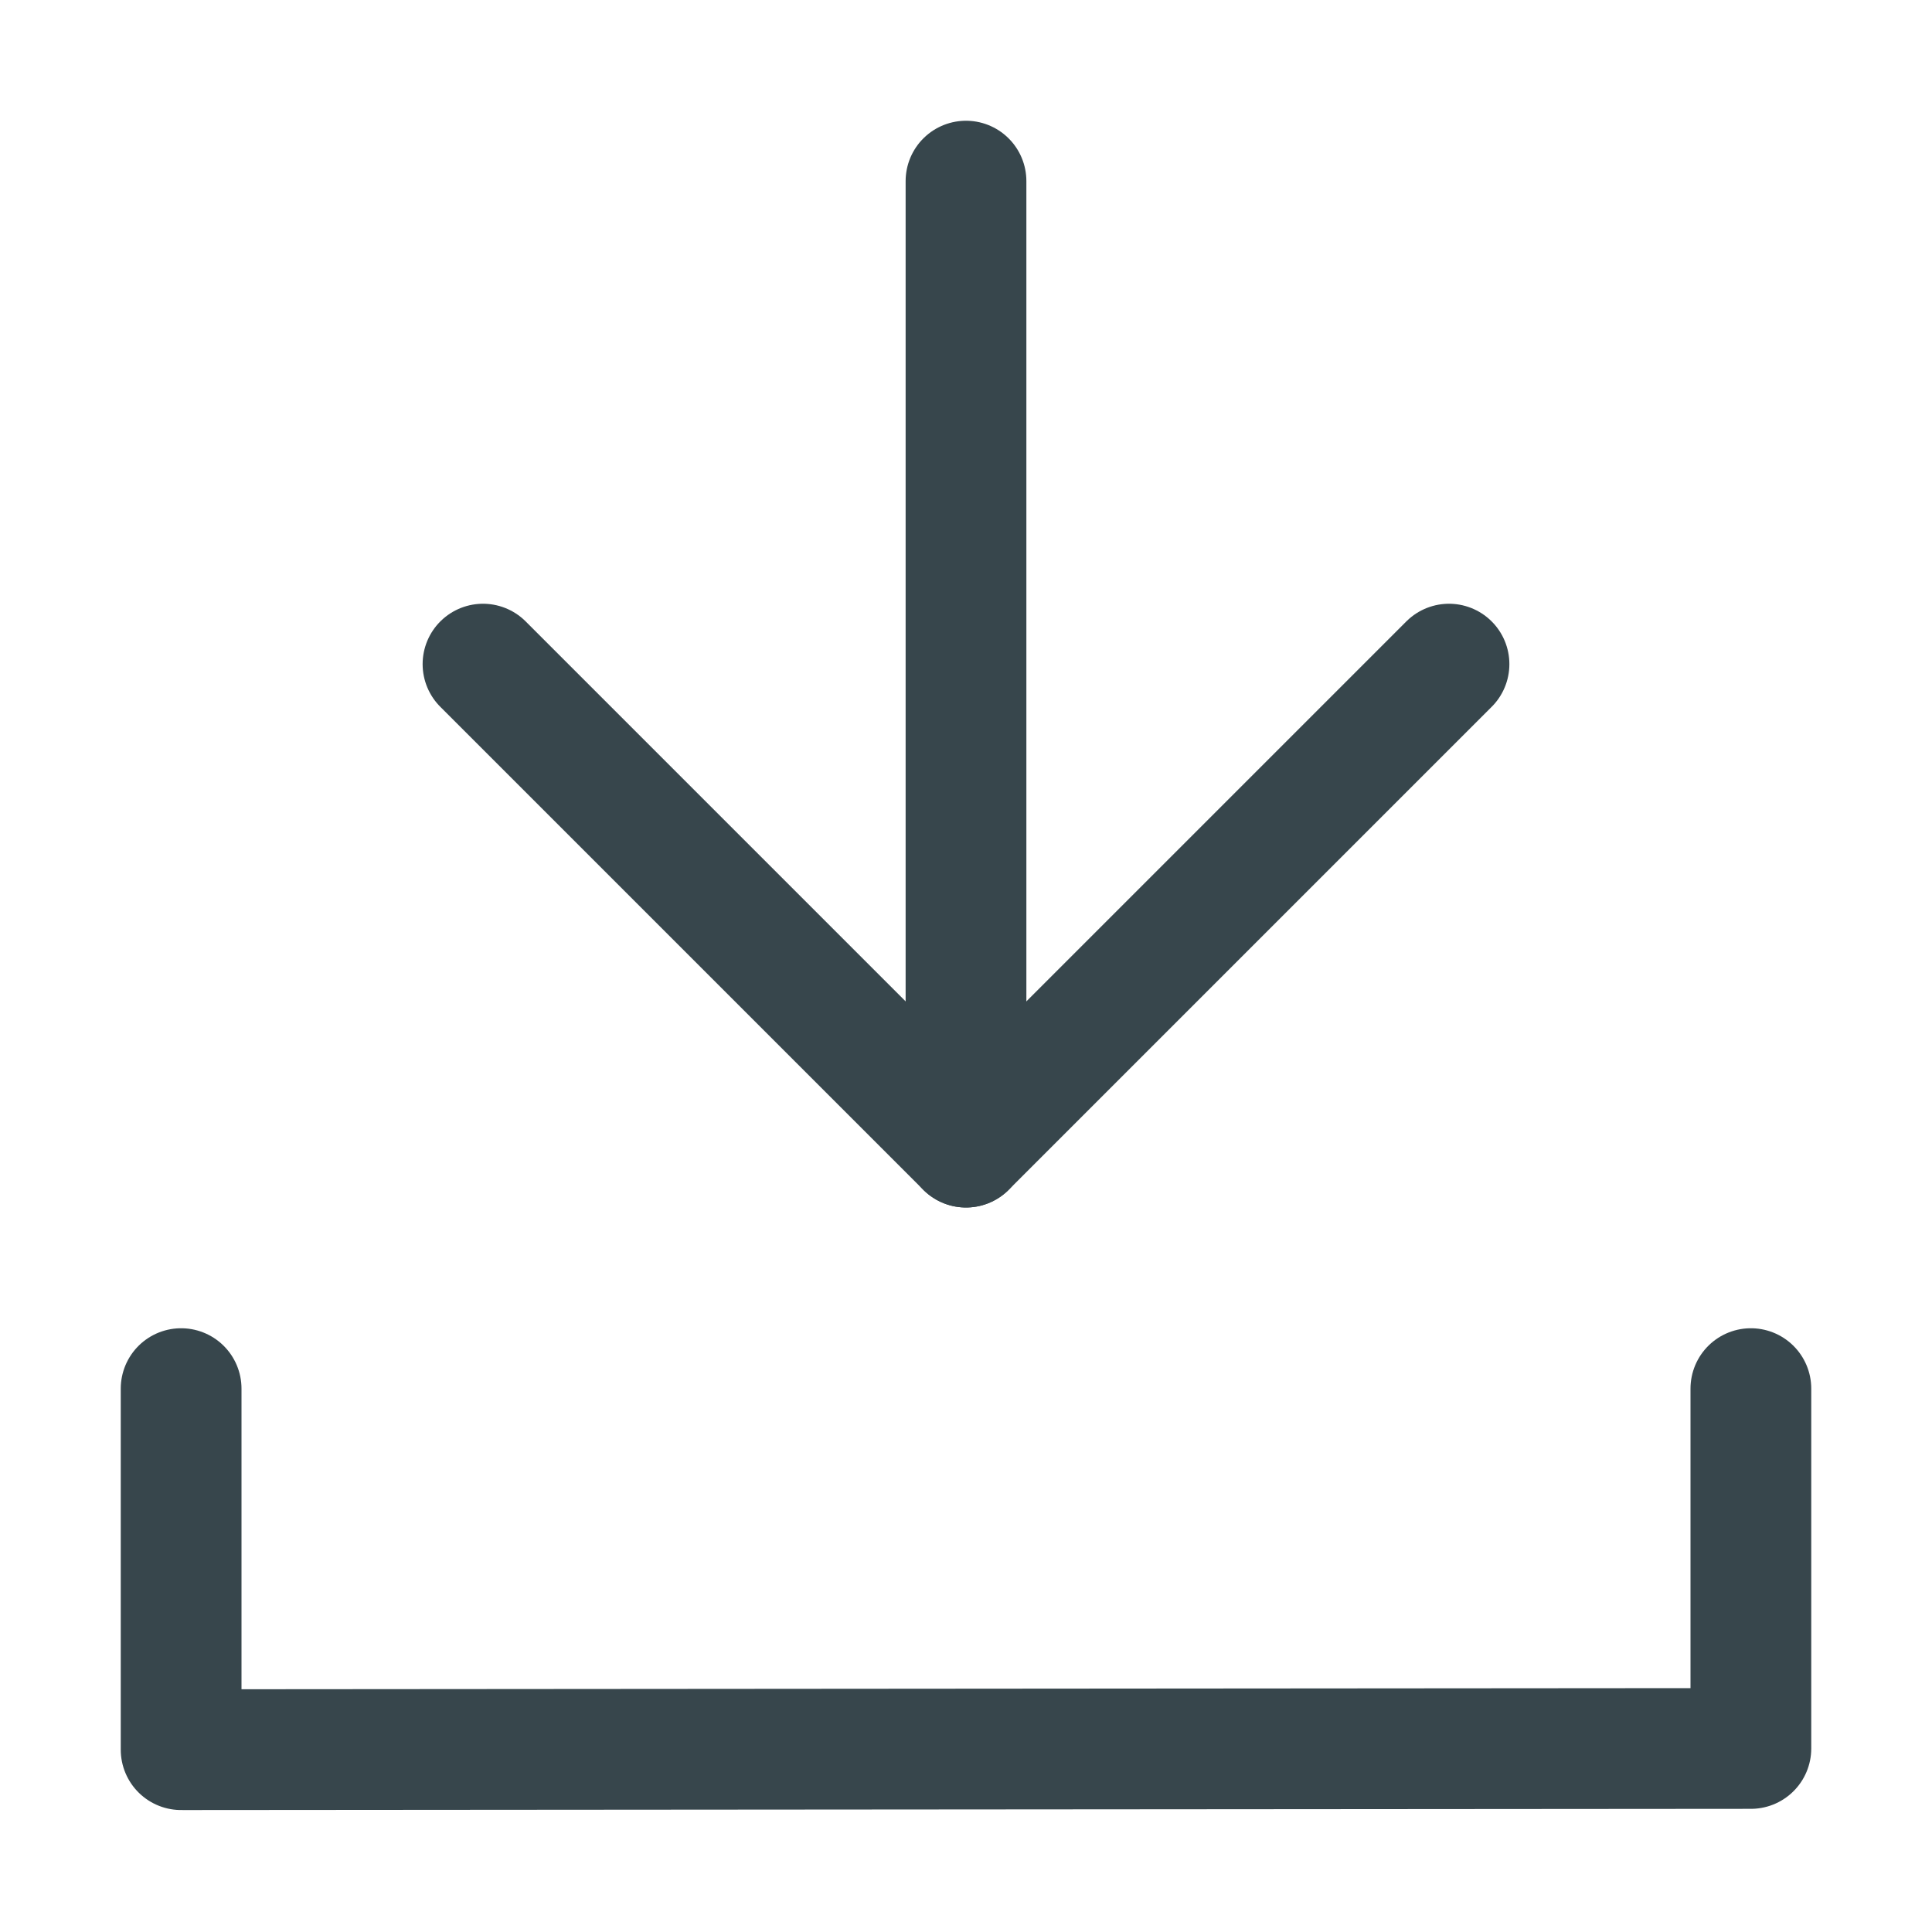 <svg id="epYXcyZ43Cn1" xmlns="http://www.w3.org/2000/svg" xmlns:xlink="http://www.w3.org/1999/xlink" viewBox="0 0 16 16" shape-rendering="geometricPrecision" text-rendering="geometricPrecision"><style><![CDATA[#epYXcyZ43Cn1{pointer-events: all}#epYXcyZ43Cn1 * {animation-play-state: paused !important}#epYXcyZ43Cn1:hover * {animation-play-state: running !important}#epYXcyZ43Cn4_to {animation: epYXcyZ43Cn4_to__to 2000ms linear infinite normal forwards}@keyframes epYXcyZ43Cn4_to__to { 0% {transform: translate(8px,5.5px);animation-timing-function: cubic-bezier(0.42,0,0.58,1)} 50% {transform: translate(8px,8.5px);animation-timing-function: cubic-bezier(0.42,0,0.58,1)} 100% {transform: translate(8px,5.5px)}}]]></style><g id="epYXcyZ43Cn2"><polyline id="epYXcyZ43Cn3" points="1.5,11.5 1.5,14.49 14.5,14.48 14.5,11.5" fill="none" stroke="rgb(55,70,76)" stroke-width="1" stroke-linecap="round" stroke-linejoin="round"/><g id="epYXcyZ43Cn4_to" transform="translate(8,5.5)"><g id="epYXcyZ43Cn4" transform="translate(-8,-5.5)"><polyline id="epYXcyZ43Cn5" points="4,5.5 8,9.5 12,5.5" fill="none" stroke="rgb(55,70,76)" stroke-width="1" stroke-linecap="round" stroke-linejoin="round"/><line id="epYXcyZ43Cn6" x1="8" y1="1.5" x2="8" y2="9.5" fill="none" stroke="rgb(55,70,76)" stroke-width="1" stroke-linecap="round" stroke-linejoin="round"/></g></g></g></svg>
